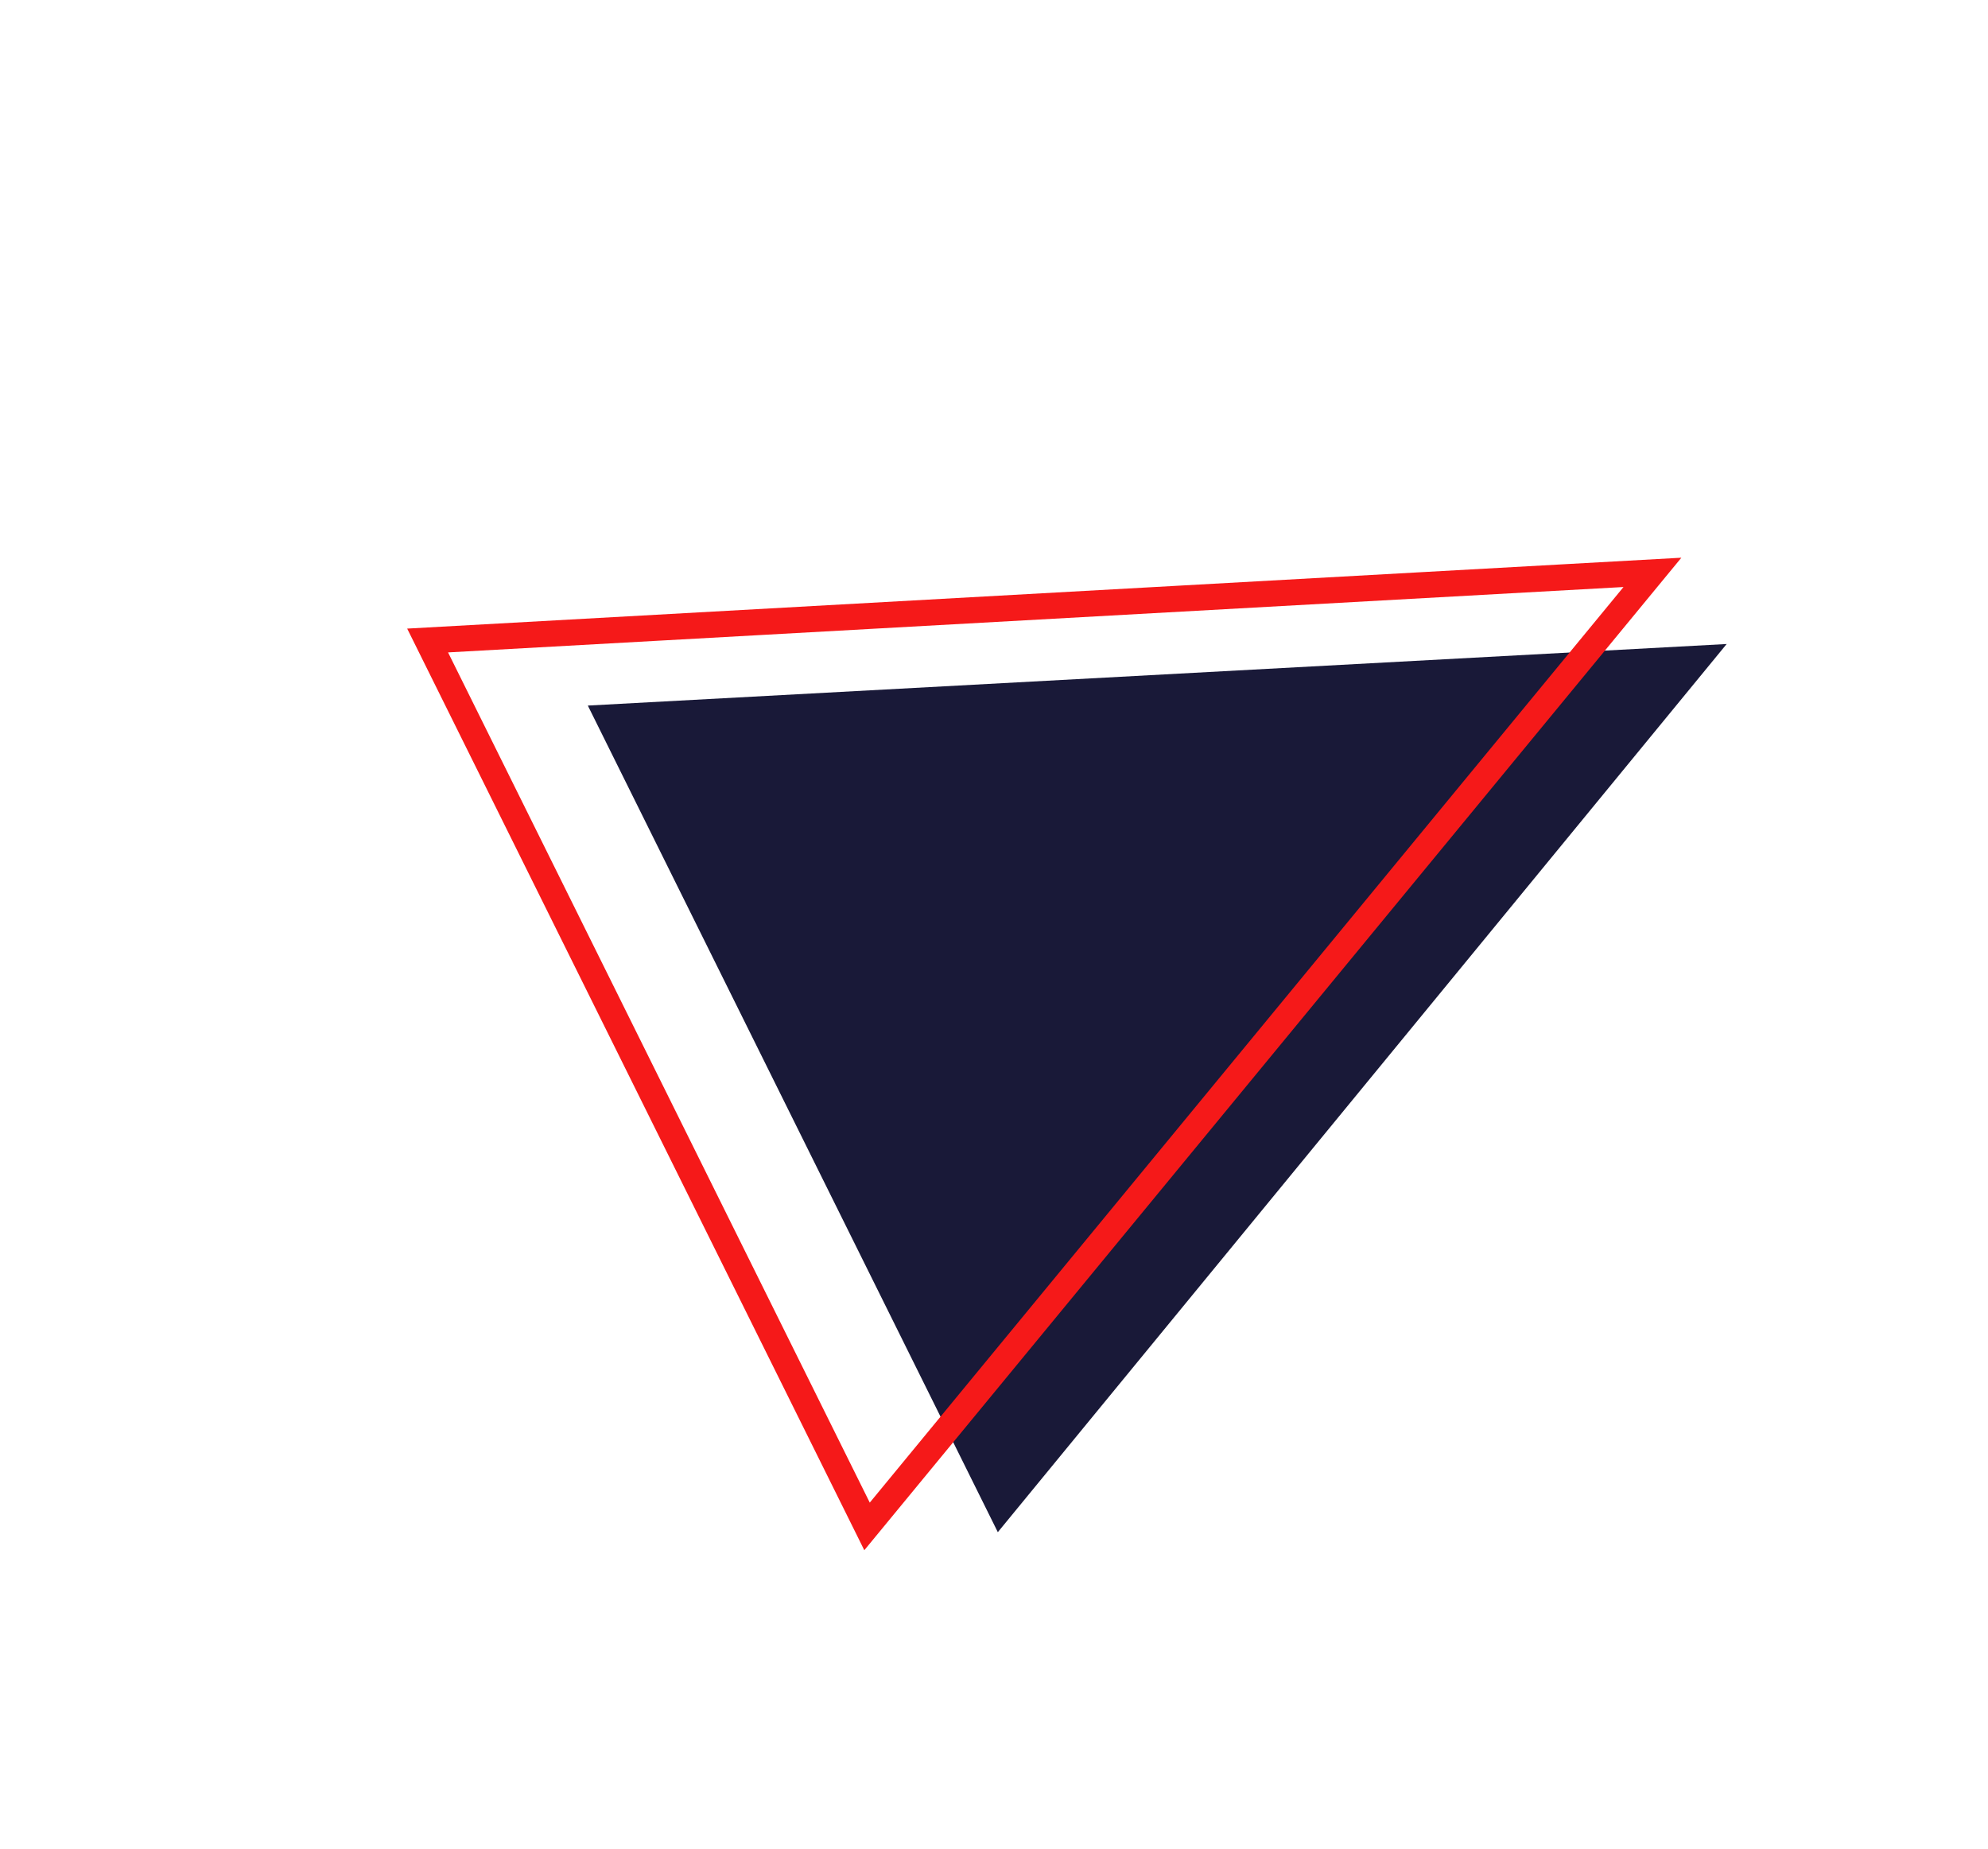 <svg width="229" height="213" viewBox="0 0 229 213" fill="none" xmlns="http://www.w3.org/2000/svg">
<g filter="url(#filter0_f)">
<path d="M198.896 74.178L114.94 176.477L67.712 81.268L198.896 74.178Z" fill="#191938"/>
<path d="M49.258 73.774L190.346 65.926L99.875 175.815L49.258 73.774Z" stroke="#F51919" stroke-width="3"/>
</g>
<defs>
<filter id="filter0_f" x="44.9" y="62.232" width="155.996" height="118.318" filterUnits="userSpaceOnUse" color-interpolation-filters="sRGB">
<feFlood flood-opacity="0" result="BackgroundImageFix"/>
<feBlend mode="normal" in="SourceGraphic" in2="BackgroundImageFix" result="shape"/>
<feGaussianBlur stdDeviation="1" result="effect1_foregroundBlur"/>
</filter>
</defs>
</svg>
